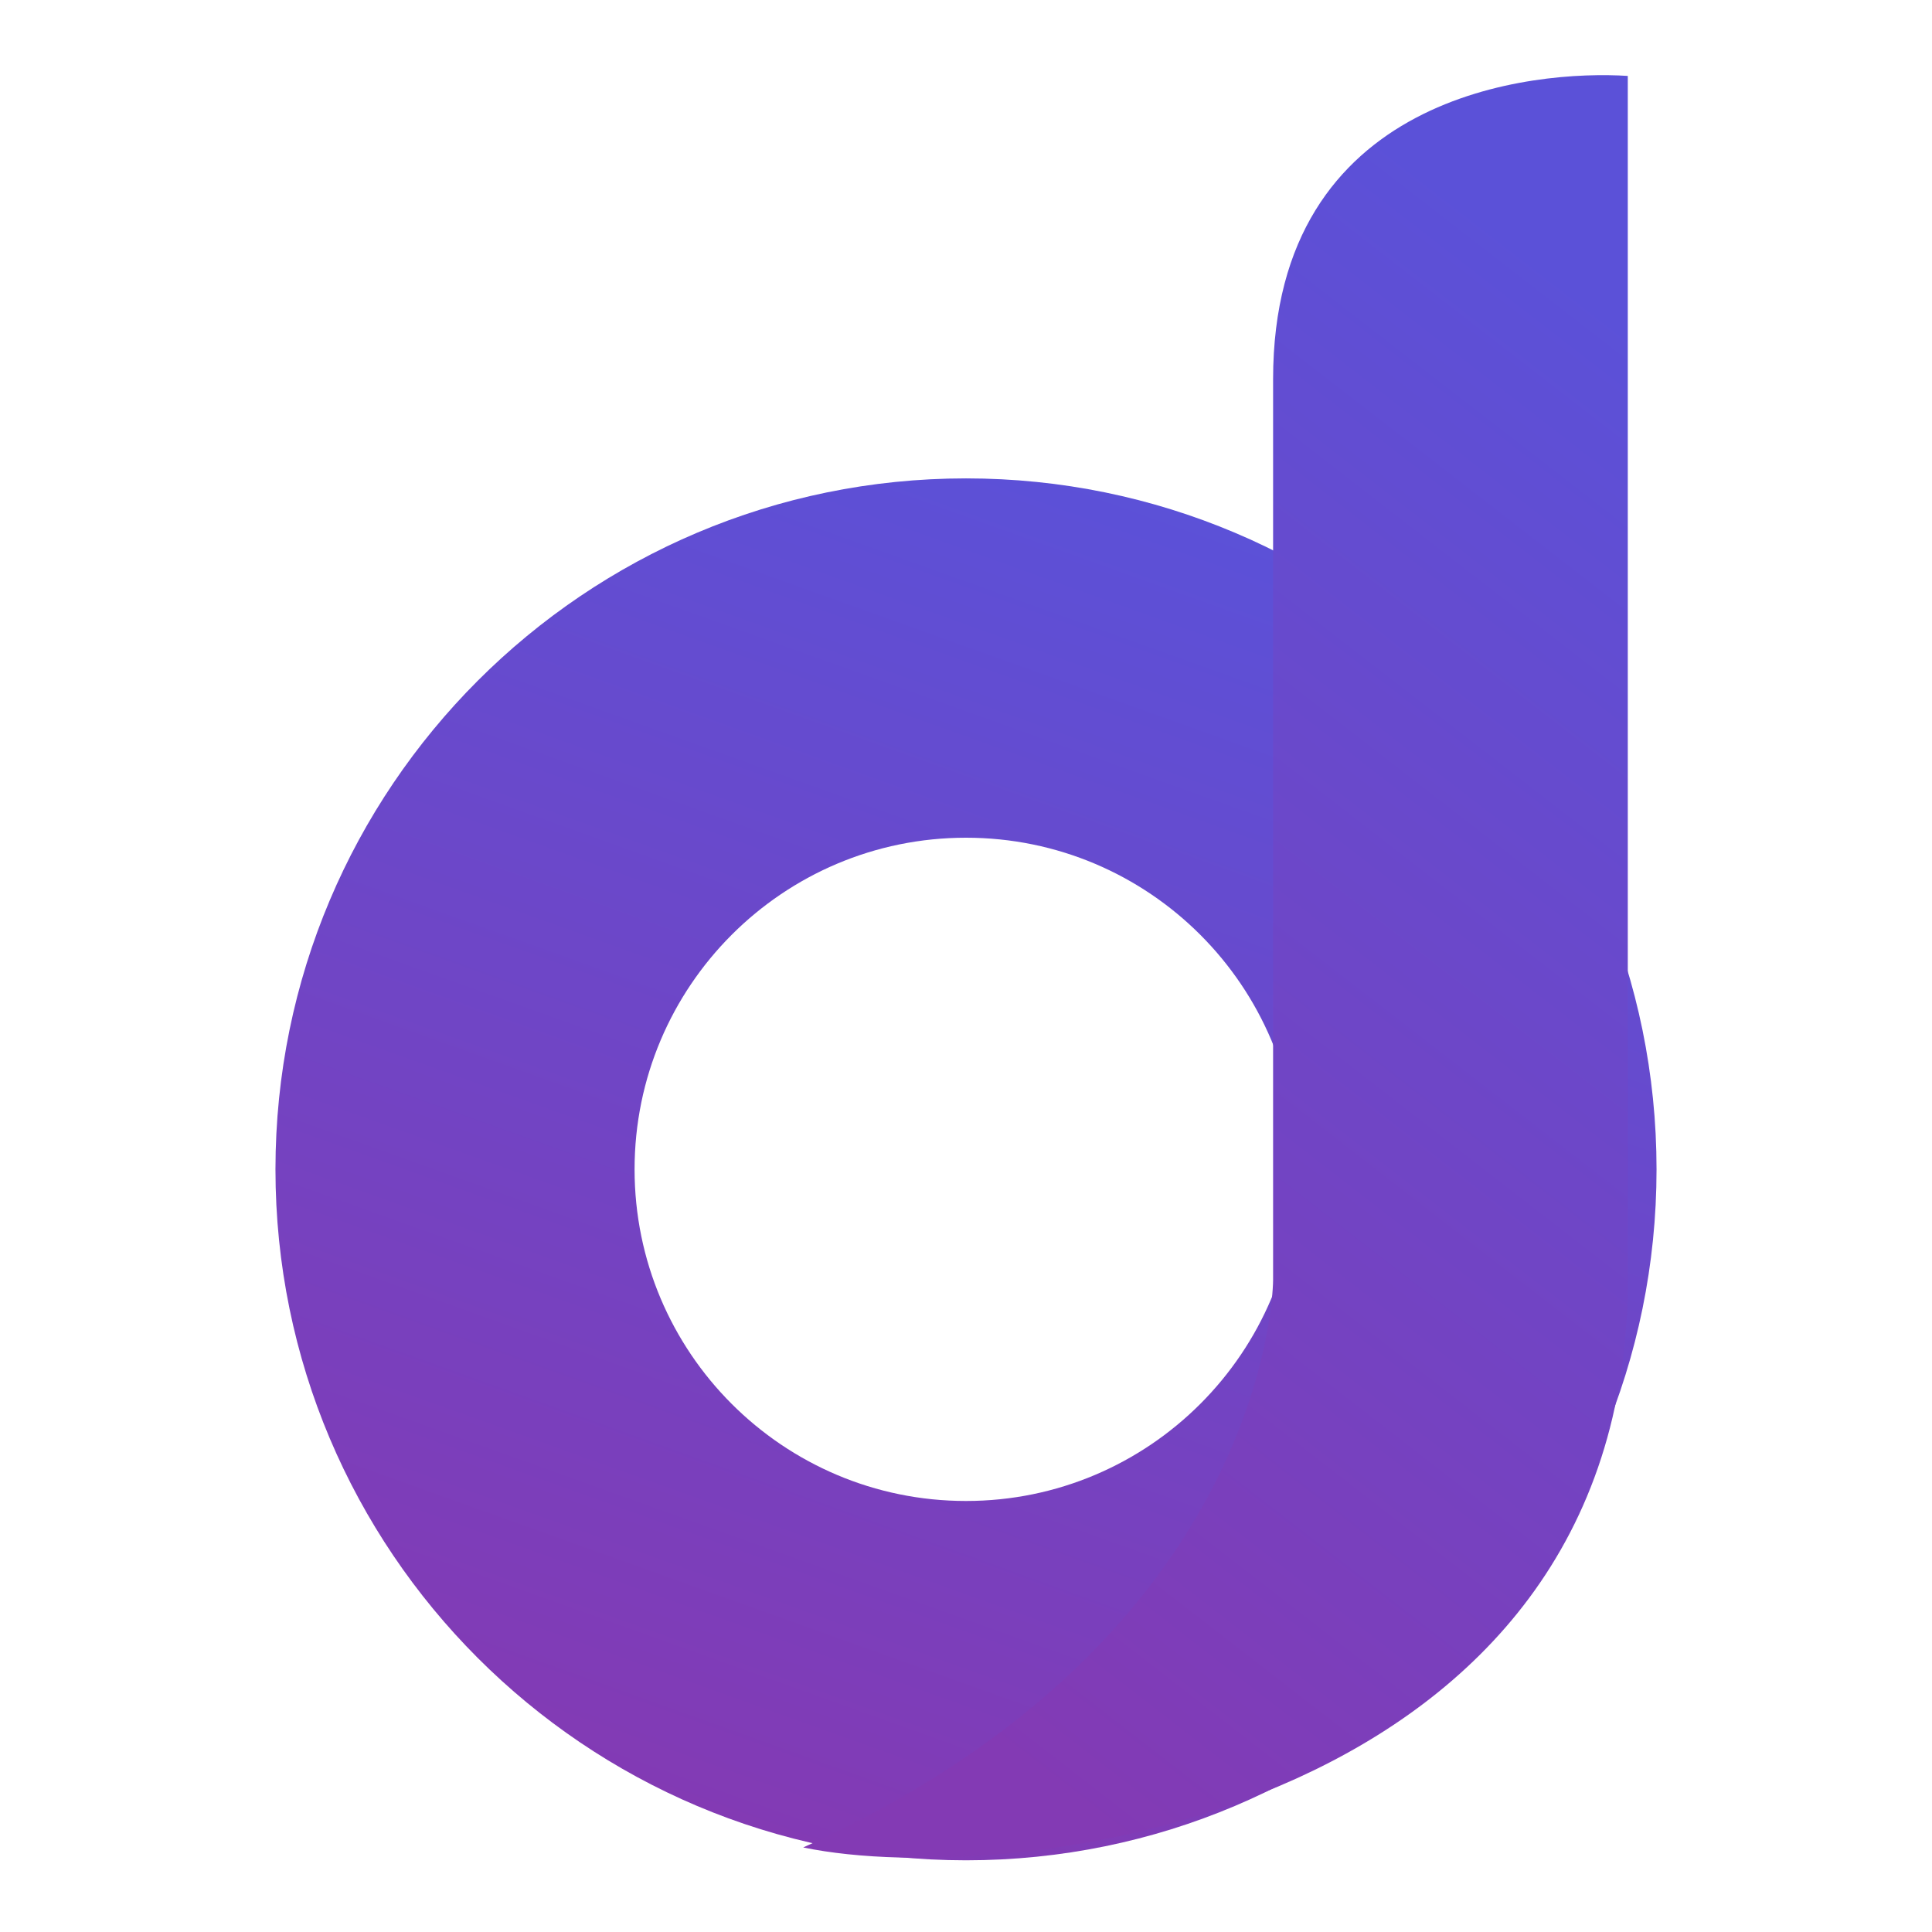 <svg width="512" height="512" viewBox="0 0 512 512" fill="none" xmlns="http://www.w3.org/2000/svg">
<path fill-rule="evenodd" clip-rule="evenodd" d="M257.457 452.015C335.629 452.015 399 388.66 399 310.508C399 232.355 335.629 169 257.457 169C179.284 169 115.913 232.355 115.913 310.508C115.913 388.66 179.284 452.015 257.457 452.015ZM257.457 378.426C294.976 378.426 325.392 348.018 325.392 310.507C325.392 272.997 294.976 242.589 257.457 242.589C219.937 242.589 189.521 272.997 189.521 310.507C189.521 348.018 219.937 378.426 257.457 378.426Z" fill="white"/>
<path fill-rule="evenodd" clip-rule="evenodd" d="M254 511C364.457 511 454 421.48 454 311.051C454 200.622 364.457 111.101 254 111.101C143.543 111.101 54 200.622 54 311.051C54 421.48 143.543 511 254 511ZM254 407.018C307.015 407.018 349.992 364.052 349.992 311.051C349.992 258.049 307.015 215.083 254 215.083C200.985 215.083 158.008 258.049 158.008 311.051C158.008 364.052 200.985 407.018 254 407.018Z" fill="white"/>
<path d="M353.695 91.276C353.695 10.917 427.225 4.425 453.344 6.128V344.165C453.344 492.571 281.869 515.879 221.683 503.391C353.695 443.779 353.695 344.165 353.695 344.165V91.276Z" fill="white"/>
<path d="M328.695 92.276C328.695 11.917 402.225 5.425 428.344 7.128V345.165C428.344 493.571 256.869 516.879 196.683 504.391C328.695 444.779 328.695 345.165 328.695 345.165V92.276Z" fill="white"/>
<path fill-rule="evenodd" clip-rule="evenodd" d="M256 493C357.068 493 439 411.018 439 309.889C439 208.759 357.068 126.777 256 126.777C154.932 126.777 73 208.759 73 309.889C73 411.018 154.932 493 256 493ZM256 397.775C304.509 397.775 343.833 358.427 343.833 309.889C343.833 261.35 304.509 222.003 256 222.003C207.492 222.003 168.168 261.35 168.168 309.889C168.168 358.427 207.492 397.775 256 397.775Z" fill="url(#paint0_linear_102_315)"/>
<g filter="url(#filter0_d_102_315)">
<path d="M344.383 100.51C344.383 24.642 413.743 18.513 438.381 20.121V339.265C438.381 479.378 276.629 501.383 219.855 489.593C344.383 433.312 344.383 339.265 344.383 339.265V100.51Z" fill="url(#paint1_linear_102_315)"/>
</g>
<defs>
<filter id="filter0_d_102_315" x="198.855" y="5.915" width="246.525" height="500.419" filterUnits="userSpaceOnUse" color-interpolation-filters="sRGB">
<feFlood flood-opacity="0" result="BackgroundImageFix"/>
<feColorMatrix in="SourceAlpha" type="matrix" values="0 0 0 0 0 0 0 0 0 0 0 0 0 0 0 0 0 0 127 0" result="hardAlpha"/>
<feOffset dx="-7"/>
<feGaussianBlur stdDeviation="7"/>
<feComposite in2="hardAlpha" operator="out"/>
<feColorMatrix type="matrix" values="0 0 0 0 0.917 0 0 0 0 0.917 0 0 0 0 0.917 0 0 0 0.12 0"/>
<feBlend mode="normal" in2="BackgroundImageFix" result="effect1_dropShadow_102_315"/>
<feBlend mode="normal" in="SourceGraphic" in2="effect1_dropShadow_102_315" result="shape"/>
</filter>
<linearGradient id="paint0_linear_102_315" x1="310.091" y1="130.507" x2="184.449" y2="480.887" gradientUnits="userSpaceOnUse">
<stop stop-color="#5B51D8"/>
<stop offset="1" stop-color="#833AB4"/>
</linearGradient>
<linearGradient id="paint1_linear_102_315" x1="361.414" y1="24.726" x2="114.451" y2="343.493" gradientUnits="userSpaceOnUse">
<stop stop-color="#5B51D8"/>
<stop offset="1" stop-color="#833AB4"/>
</linearGradient>
</defs>
</svg>
